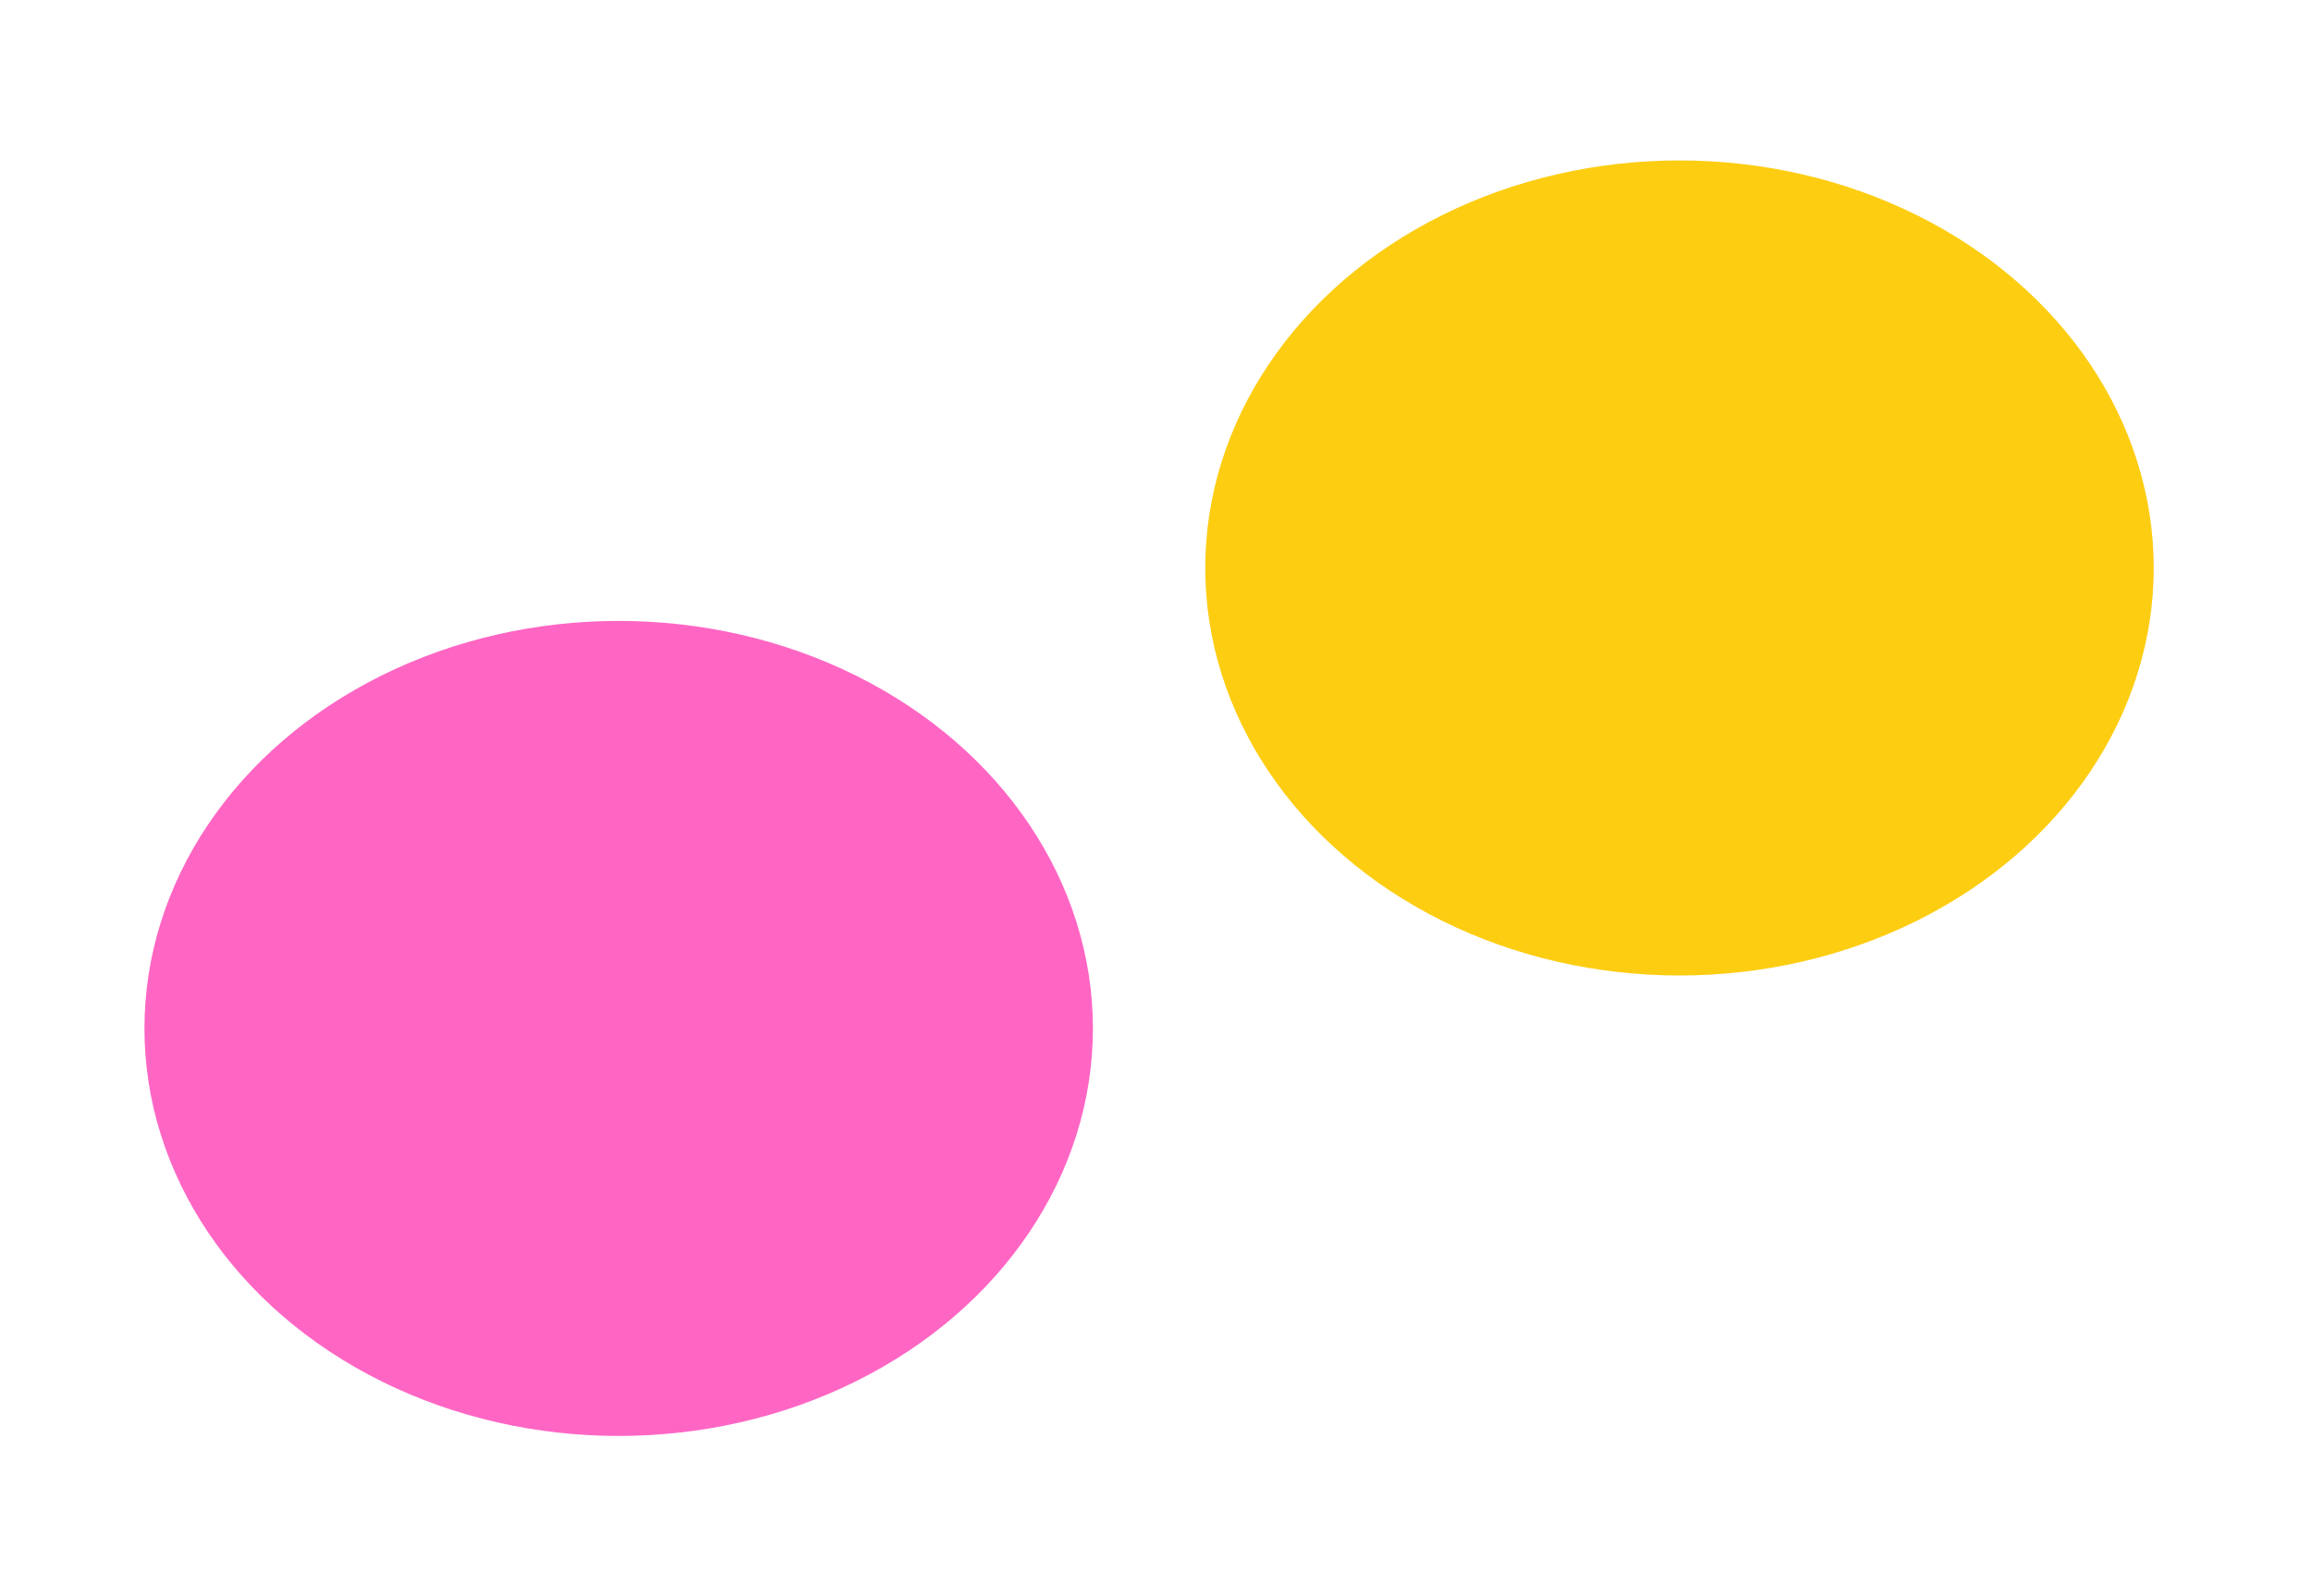 <svg width="1440" height="995" viewBox="0 0 1440 995" fill="none" xmlns="http://www.w3.org/2000/svg">
<g filter="url(#filter0_f_152_2)">
<ellipse cx="385.5" cy="641" rx="295.5" ry="254" fill="#FF66C4"/>
</g>
<g filter="url(#filter1_f_152_2)">
<ellipse cx="1046.5" cy="354" rx="295.5" ry="254" fill="#FDCD12"/>
</g>
<defs>
<filter id="filter0_f_152_2" x="-10" y="287" width="791" height="708" filterUnits="userSpaceOnUse" color-interpolation-filters="sRGB">
<feFlood flood-opacity="0" result="BackgroundImageFix"/>
<feBlend mode="normal" in="SourceGraphic" in2="BackgroundImageFix" result="shape"/>
<feGaussianBlur stdDeviation="50" result="effect1_foregroundBlur_152_2"/>
</filter>
<filter id="filter1_f_152_2" x="651" y="0" width="791" height="708" filterUnits="userSpaceOnUse" color-interpolation-filters="sRGB">
<feFlood flood-opacity="0" result="BackgroundImageFix"/>
<feBlend mode="normal" in="SourceGraphic" in2="BackgroundImageFix" result="shape"/>
<feGaussianBlur stdDeviation="50" result="effect1_foregroundBlur_152_2"/>
</filter>
</defs>
</svg>
